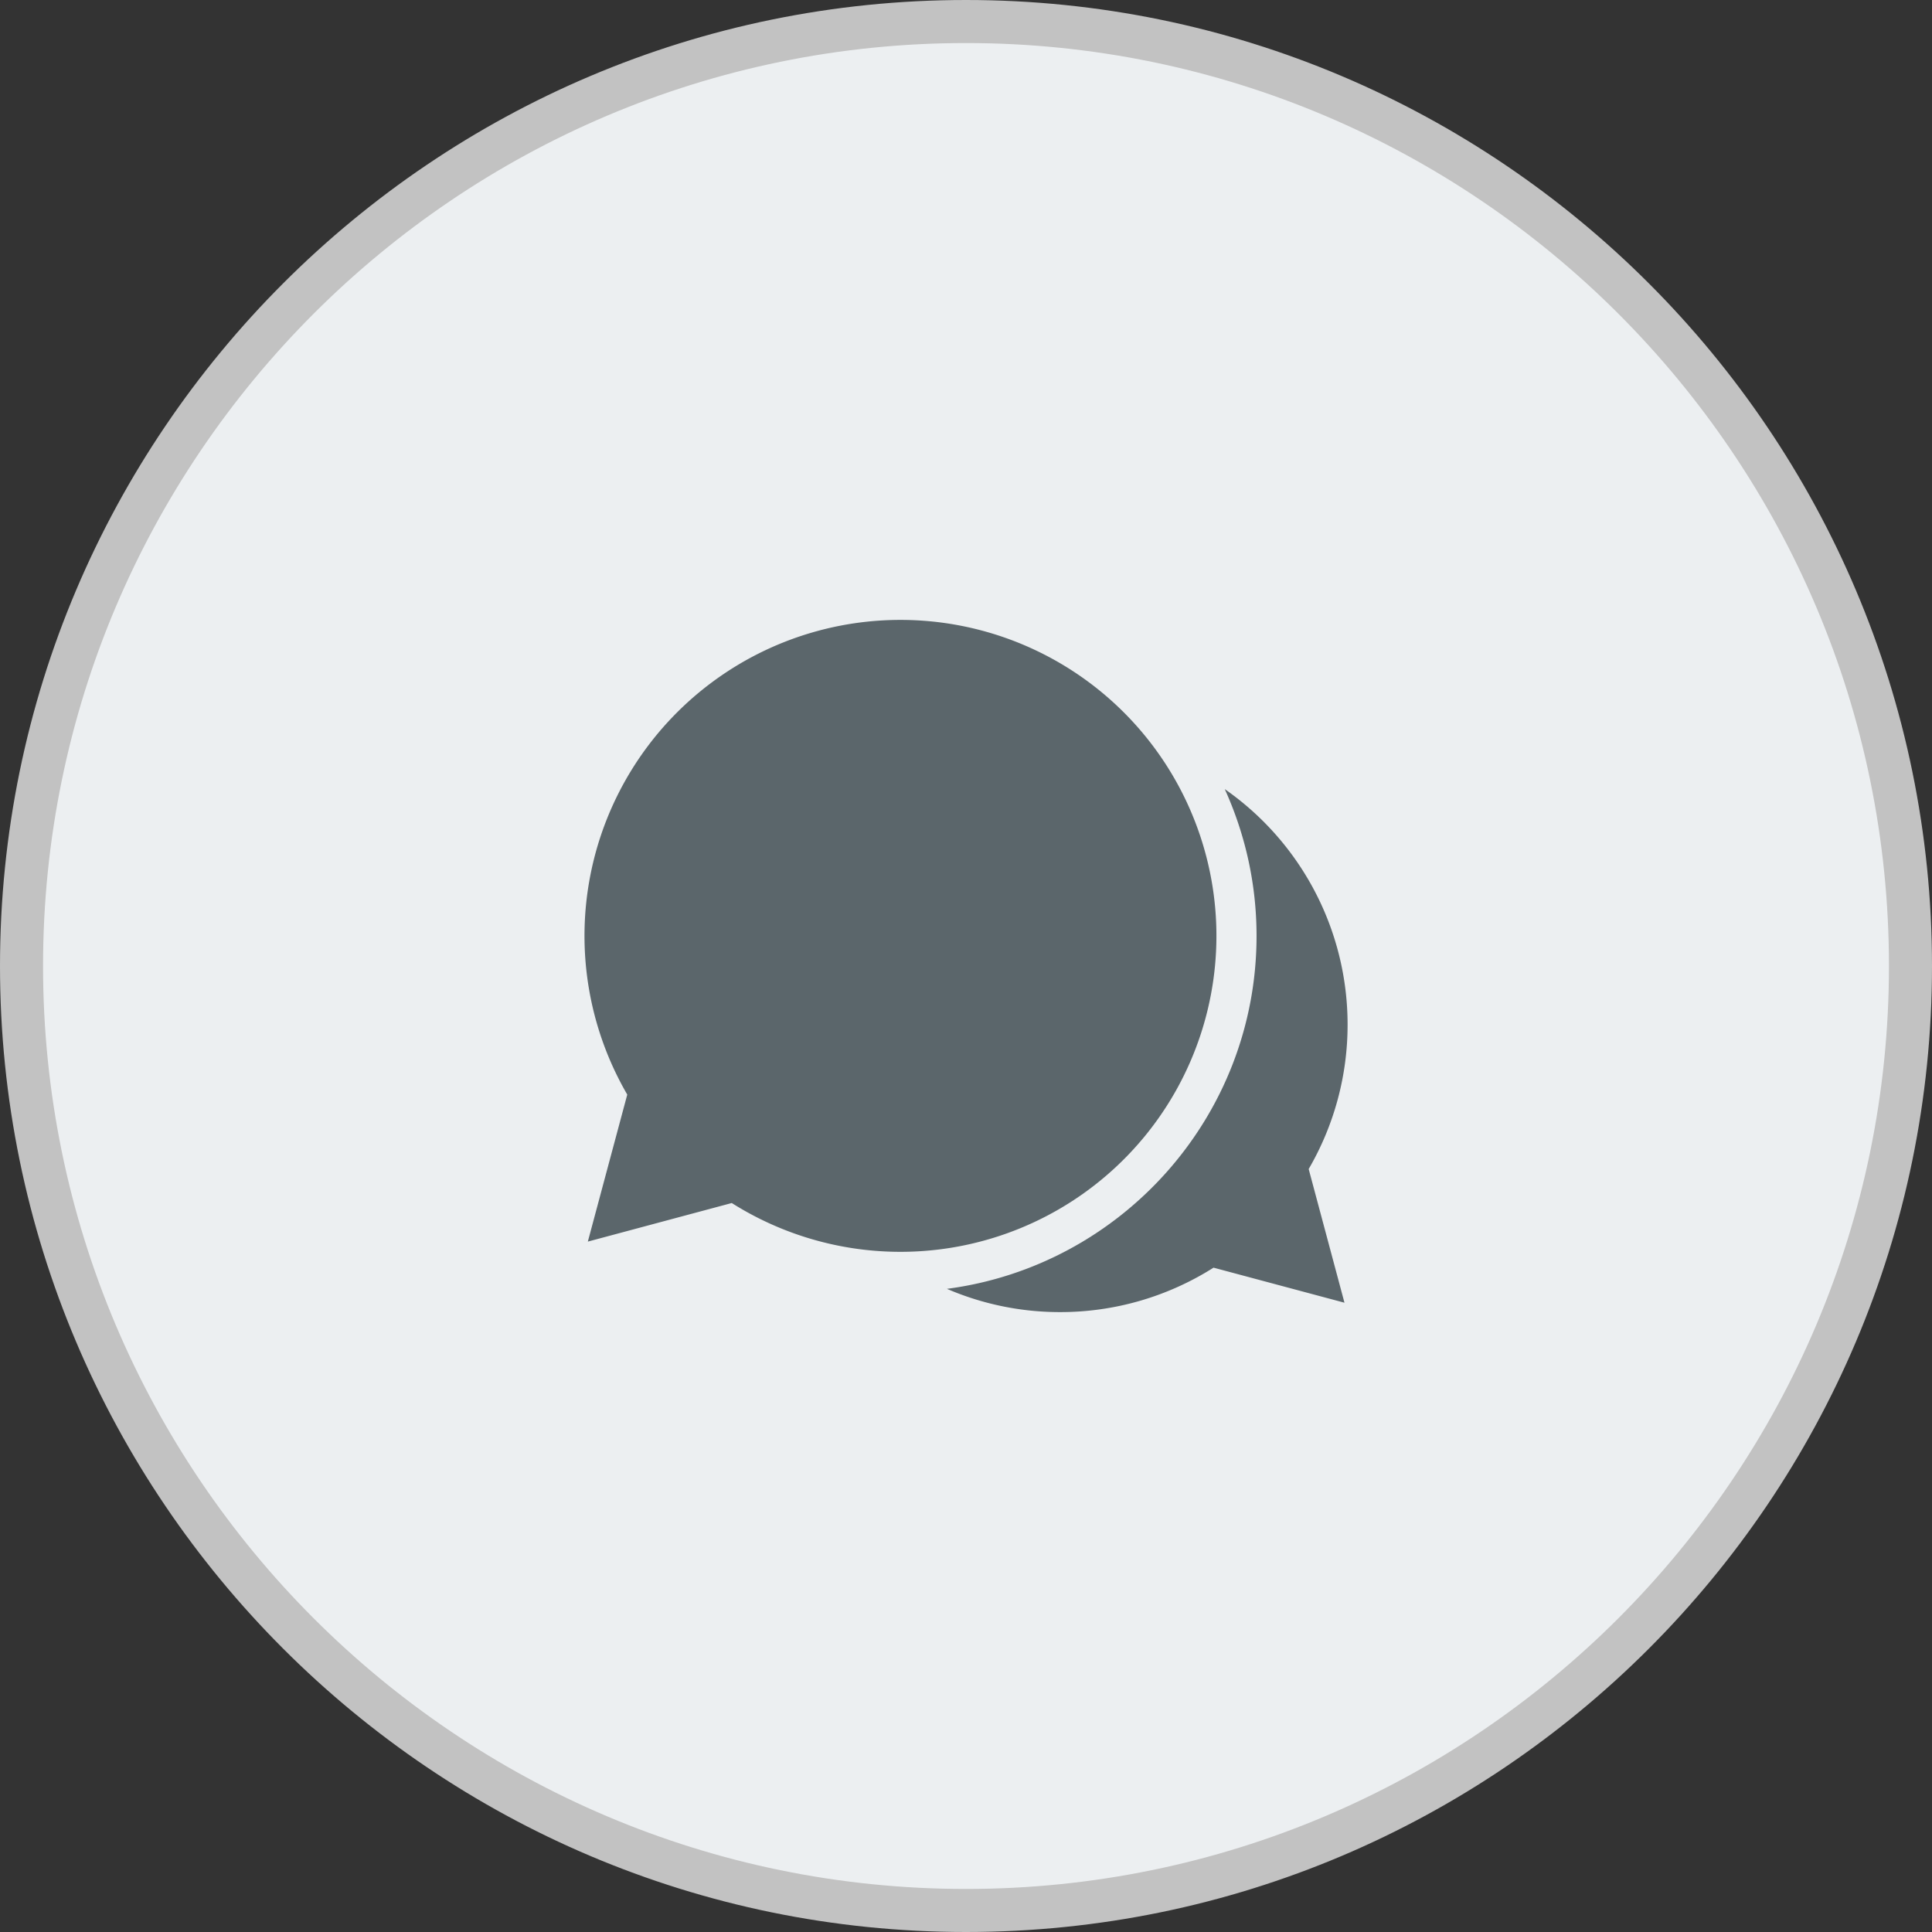 <svg xmlns="http://www.w3.org/2000/svg" width="57" height="57" viewBox="0 0 57 57"><rect x="0" y="0" width="57" height="57" fill="#333333" stroke="none"/><circle fill="#ECEFF1" cx="28.5" cy="28.5" r="27.865"/><path fill="#C2C2C2" d="M28.5 57C12.785 57 0 44.215 0 28.5S12.785 0 28.5 0 57 12.785 57 28.5 44.215 57 28.5 57zm0-55.73C13.485 1.27 1.27 13.485 1.27 28.5S13.485 55.73 28.5 55.73 55.73 43.515 55.73 28.5 43.515 1.27 28.5 1.27z"/><g fill="#5B666B"><path d="M21.589 35.493l-4.246 1.138 1.163-4.337a9.322 9.322 0 1 1 3.083 3.199z"/><path d="M39.666 38.434L35.803 37.4a8.437 8.437 0 0 1-4.526 1.311 8.427 8.427 0 0 1-3.34-.686c5.146-.674 9.135-5.085 9.135-10.413 0-1.543-.338-3.009-.938-4.331a8.469 8.469 0 0 1 3.624 6.949 8.45 8.45 0 0 1-1.148 4.26l1.056 3.944z"/></g></svg>